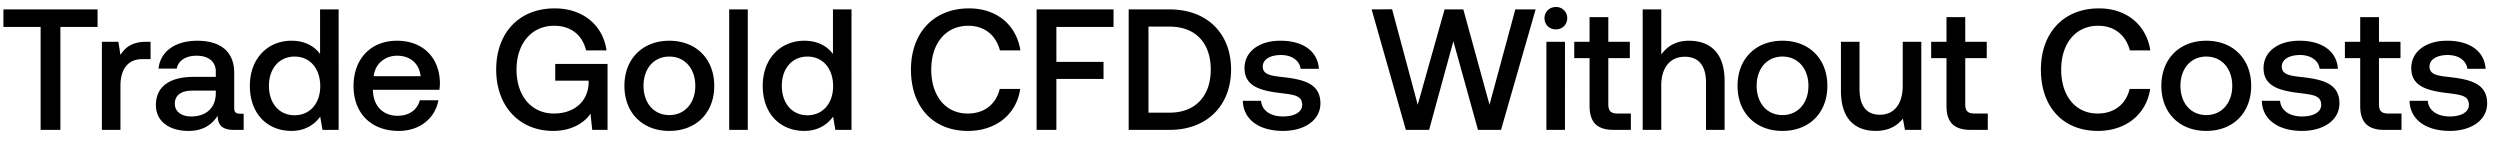 <svg width="154" height="9" viewBox="0 0 154 9" fill="none" xmlns="http://www.w3.org/2000/svg"><path d="M.212 1.661h2.29V8H3.72V1.661h2.29V.58H.211v1.081zm8.81.912c-.891 0-1.326.36-1.601.816l-.128-.816H6.276V8H7.42V5.276c0-.838.328-1.633 1.346-1.633h.509v-1.07H9.02zm5.755 4.43c-.233 0-.35-.074-.35-.35V4.482c0-1.283-.827-1.972-2.268-1.972-1.368 0-2.28.657-2.396 1.717h1.124c.085-.477.54-.795 1.219-.795.752 0 1.187.371 1.187.976v.328h-1.367c-1.516 0-2.322.626-2.322 1.739 0 1.007.827 1.59 2.014 1.59.88 0 1.431-.382 1.791-.933 0 .54.255.869.997.869h.604v-.996h-.233zm-1.484-1.229c-.01.837-.562 1.4-1.516 1.4-.625 0-1.007-.319-1.007-.775 0-.55.392-.816 1.103-.816h1.42v.191zm6.423-2.449c-.35-.477-.933-.816-1.76-.816-1.473 0-2.565 1.103-2.565 2.777 0 1.739 1.092 2.778 2.565 2.778.859 0 1.42-.403 1.77-.88l.138.816h.996V.58h-1.144v2.745zM18.146 7.1c-.953 0-1.579-.742-1.579-1.813 0-1.06.626-1.802 1.58-1.802.954 0 1.58.742 1.58 1.824 0 1.049-.626 1.791-1.58 1.791zm6.409.965c1.346 0 2.258-.817 2.449-1.887h-1.145c-.16.604-.668.954-1.368.954-.9 0-1.484-.604-1.515-1.527V5.53h4.091a3.11 3.11 0 00.032-.434c-.032-1.59-1.081-2.587-2.65-2.587-1.6 0-2.671 1.113-2.671 2.788 0 1.664 1.07 2.767 2.777 2.767zm-1.537-3.371c.085-.774.71-1.262 1.442-1.262.795 0 1.356.456 1.452 1.262h-2.894zm11.058 3.37c1.176 0 1.94-.53 2.3-1.06l.106.997h.943V3.94h-3.222v1.028h2.056v.18c-.063 1.198-.986 1.845-2.13 1.845-1.42 0-2.311-1.113-2.311-2.703 0-1.59.911-2.703 2.321-2.703 1.028 0 1.739.572 1.961 1.516h1.262C37.139 1.534 35.888.516 34.17.516c-2.205 0-3.604 1.516-3.604 3.774s1.431 3.774 3.509 3.774zm7.155 0c1.654 0 2.767-1.112 2.767-2.777 0-1.653-1.113-2.777-2.767-2.777s-2.767 1.124-2.767 2.777c0 1.665 1.114 2.778 2.767 2.778zm0-.975c-.965 0-1.59-.752-1.59-1.802 0-1.049.626-1.802 1.59-1.802.965 0 1.6.753 1.6 1.802 0 1.05-.635 1.802-1.6 1.802zM44.918 8h1.145V.58h-1.145V8zm6.39-4.675c-.35-.477-.932-.816-1.759-.816-1.473 0-2.565 1.103-2.565 2.777 0 1.739 1.092 2.778 2.565 2.778.859 0 1.42-.403 1.77-.88l.138.816h.996V.58H51.31v2.745zM49.74 7.1c-.954 0-1.58-.742-1.58-1.813 0-1.06.626-1.802 1.58-1.802.954 0 1.58.742 1.58 1.824 0 1.049-.626 1.791-1.58 1.791zm9.883.965c1.728 0 2.99-1.018 3.223-2.587h-1.262c-.233.944-.943 1.516-1.971 1.516-1.4 0-2.248-1.124-2.248-2.703 0-1.59.87-2.703 2.28-2.703 1.006 0 1.706.583 1.95 1.516h1.261C62.612 1.534 61.394.516 59.697.516c-2.194 0-3.582 1.516-3.582 3.774 0 2.279 1.346 3.774 3.508 3.774zM63.854 8h1.219V4.862h2.904V3.813h-2.904V1.661h3.52V.58h-4.739V8zm8.195 0c2.322 0 3.785-1.516 3.785-3.72 0-2.205-1.463-3.7-3.785-3.7h-2.522V8h2.522zm-1.303-6.36h1.303c1.633 0 2.534 1.05 2.534 2.64s-.901 2.66-2.534 2.66h-1.303v-5.3zm5.812 4.569c.031 1.176 1.028 1.855 2.48 1.855 1.314 0 2.3-.658 2.3-1.696 0-1.209-1.007-1.463-2.247-1.612-.784-.084-1.304-.148-1.304-.657 0-.434.445-.71 1.124-.71.678 0 1.144.35 1.208.848h1.124c-.075-1.113-1.018-1.728-2.353-1.728-1.304-.01-2.227.657-2.227 1.686 0 1.123.976 1.388 2.216 1.537.837.106 1.335.148 1.335.731 0 .435-.466.71-1.176.71-.827 0-1.314-.403-1.357-.964h-1.123zM86.602 8h1.43l1.495-5.459L91.043 8h1.42L94.594.58h-1.25l-1.59 5.872L90.141.58h-1.155l-1.654 5.872L85.753.57l-1.26.011L86.601 8zm9.239-6.19c.392 0 .7-.287.7-.69a.677.677 0 00-.7-.688c-.392 0-.7.286-.7.689 0 .402.308.689.7.689zM95.258 8h1.145V2.573h-1.145V8zm2.66-1.473c0 .985.444 1.473 1.483 1.473h1.06V6.993h-.805c-.435 0-.584-.159-.584-.583V3.58h1.325V2.573h-1.325V1.057h-1.155v1.516h-.943V3.58h.943v2.947zm6.123-4.018c-.848 0-1.368.382-1.707.848V.58h-1.145V8h1.145V5.255c0-1.092.551-1.76 1.452-1.76.848 0 1.304.551 1.304 1.58V8h1.145V4.979c0-1.813-.986-2.47-2.194-2.47zm5.759 5.555c1.653 0 2.766-1.113 2.766-2.778 0-1.653-1.113-2.777-2.766-2.777-1.654 0-2.767 1.124-2.767 2.777 0 1.665 1.113 2.778 2.767 2.778zm0-.976c-.965 0-1.59-.752-1.59-1.802 0-1.049.625-1.802 1.59-1.802.964 0 1.6.753 1.6 1.802 0 1.05-.636 1.802-1.6 1.802zm7.408-1.802c0 1.124-.53 1.781-1.4 1.781-.837 0-1.261-.54-1.261-1.6V2.573h-1.145v3.02c0 1.856.986 2.47 2.141 2.47.838 0 1.336-.339 1.675-.752l.127.689h1.007V2.573h-1.144v2.713zm2.696 1.24c0 .986.445 1.474 1.484 1.474h1.06V6.993h-.806c-.434 0-.583-.159-.583-.583V3.58h1.325V2.573h-1.325V1.057h-1.155v1.516h-.944V3.58h.944v2.947zm9.323 1.538c1.728 0 2.989-1.018 3.223-2.587h-1.262c-.233.944-.943 1.516-1.971 1.516-1.4 0-2.248-1.124-2.248-2.703 0-1.59.87-2.703 2.279-2.703 1.007 0 1.707.583 1.951 1.516h1.261c-.244-1.569-1.463-2.587-3.159-2.587-2.194 0-3.582 1.516-3.582 3.774 0 2.279 1.346 3.774 3.508 3.774zm6.679 0c1.654 0 2.767-1.113 2.767-2.778 0-1.653-1.113-2.777-2.767-2.777-1.653 0-2.766 1.124-2.766 2.777 0 1.665 1.113 2.778 2.766 2.778zm0-.976c-.964 0-1.59-.752-1.59-1.802 0-1.049.626-1.802 1.59-1.802.965 0 1.601.753 1.601 1.802 0 1.05-.636 1.802-1.601 1.802zm3.423-.88c.032 1.177 1.029 1.856 2.481 1.856 1.314 0 2.3-.658 2.3-1.696 0-1.209-1.007-1.463-2.247-1.612-.785-.084-1.304-.148-1.304-.657 0-.434.445-.71 1.124-.71.678 0 1.144.35 1.208.848h1.124c-.075-1.113-1.018-1.728-2.354-1.728-1.303-.01-2.226.657-2.226 1.686 0 1.123.976 1.388 2.216 1.537.837.106 1.335.148 1.335.731 0 .435-.466.71-1.176.71-.827 0-1.315-.403-1.357-.964h-1.124zm6.06.319c0 .985.446 1.473 1.484 1.473h1.06V6.993h-.805c-.435 0-.583-.159-.583-.583V3.58h1.325V2.573h-1.325V1.057h-1.156v1.516h-.943V3.58h.943v2.947zm3.039-.318c.032 1.176 1.029 1.855 2.481 1.855 1.314 0 2.3-.658 2.3-1.696 0-1.209-1.007-1.463-2.247-1.612-.785-.084-1.304-.148-1.304-.657 0-.434.445-.71 1.124-.71.678 0 1.144.35 1.208.848h1.124c-.075-1.113-1.018-1.728-2.354-1.728-1.303-.01-2.226.657-2.226 1.686 0 1.123.976 1.388 2.216 1.537.837.106 1.335.148 1.335.731 0 .435-.466.71-1.176.71-.827 0-1.315-.403-1.357-.964h-1.124z" fill="#000"/></svg>